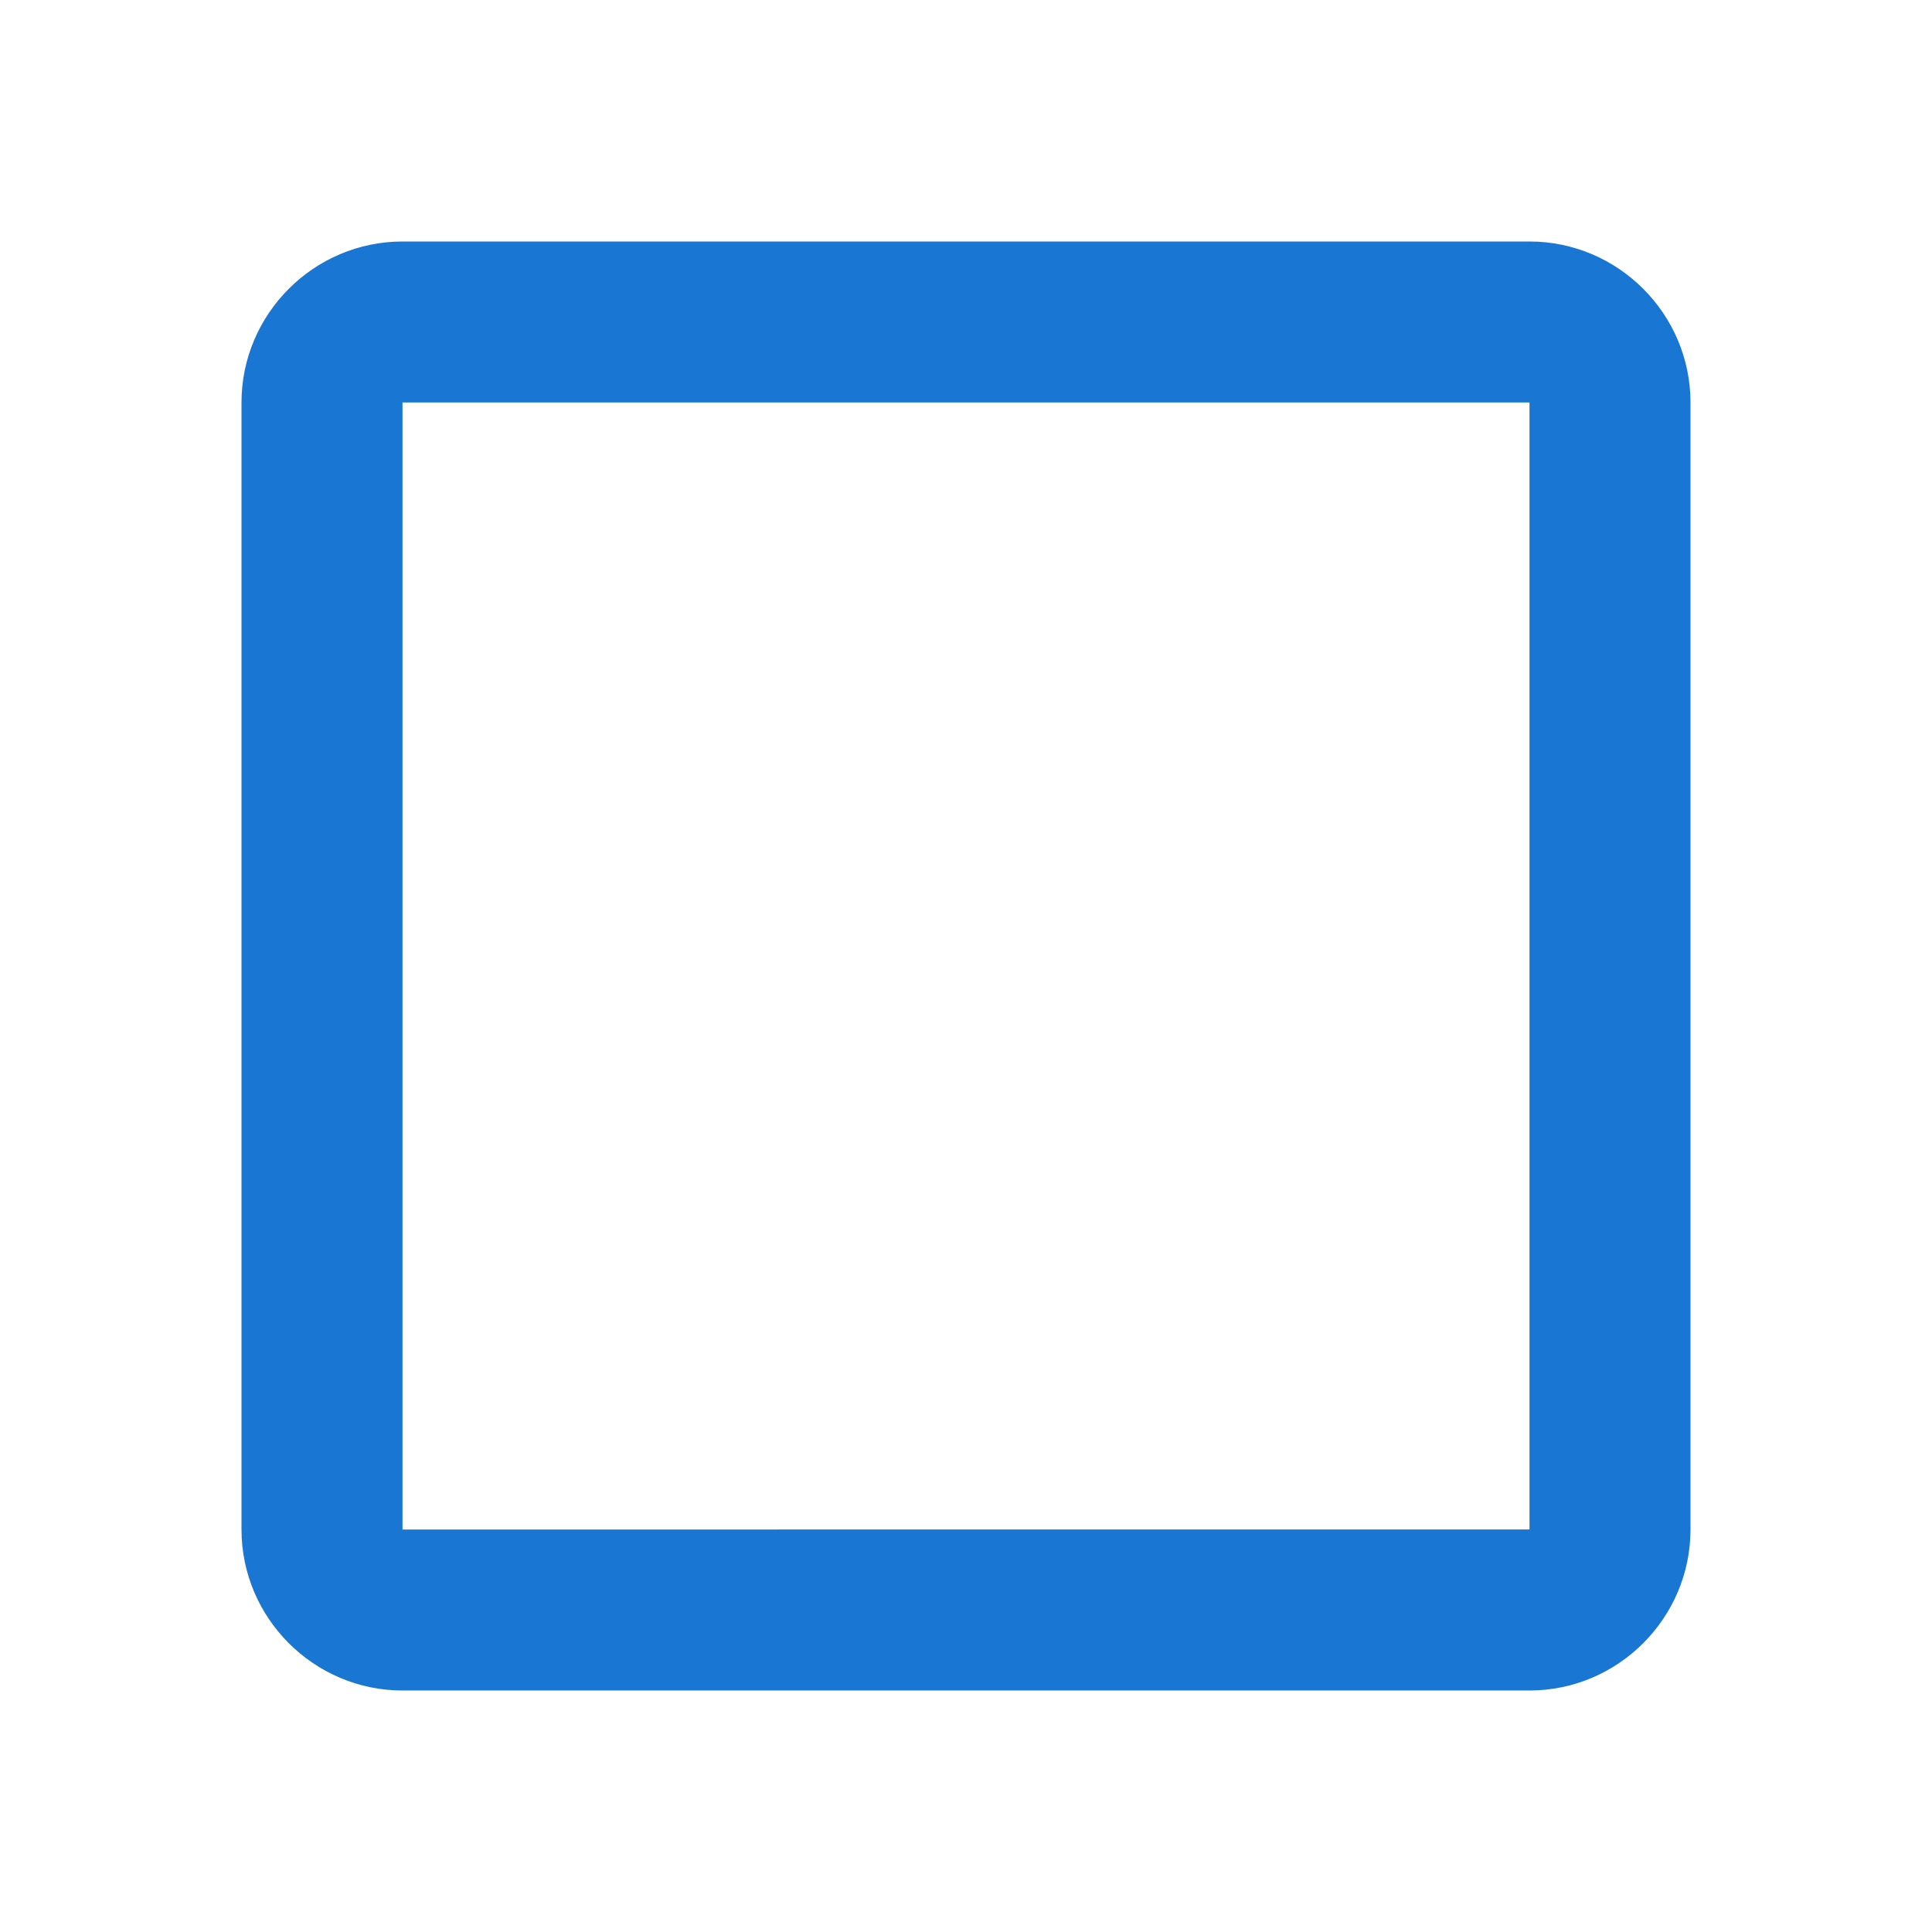 <svg xmlns="http://www.w3.org/2000/svg" width="24" height="24" viewBox="0 0 24 24"><path fill="#1976d2" d="M19 5v14H5V5h14m0-2H5c-1.1 0-2 .9-2 2v14c0 1.1.9 2 2 2h14c1.1 0 2-.9 2-2V5c0-1.1-.9-2-2-2z"/></svg>